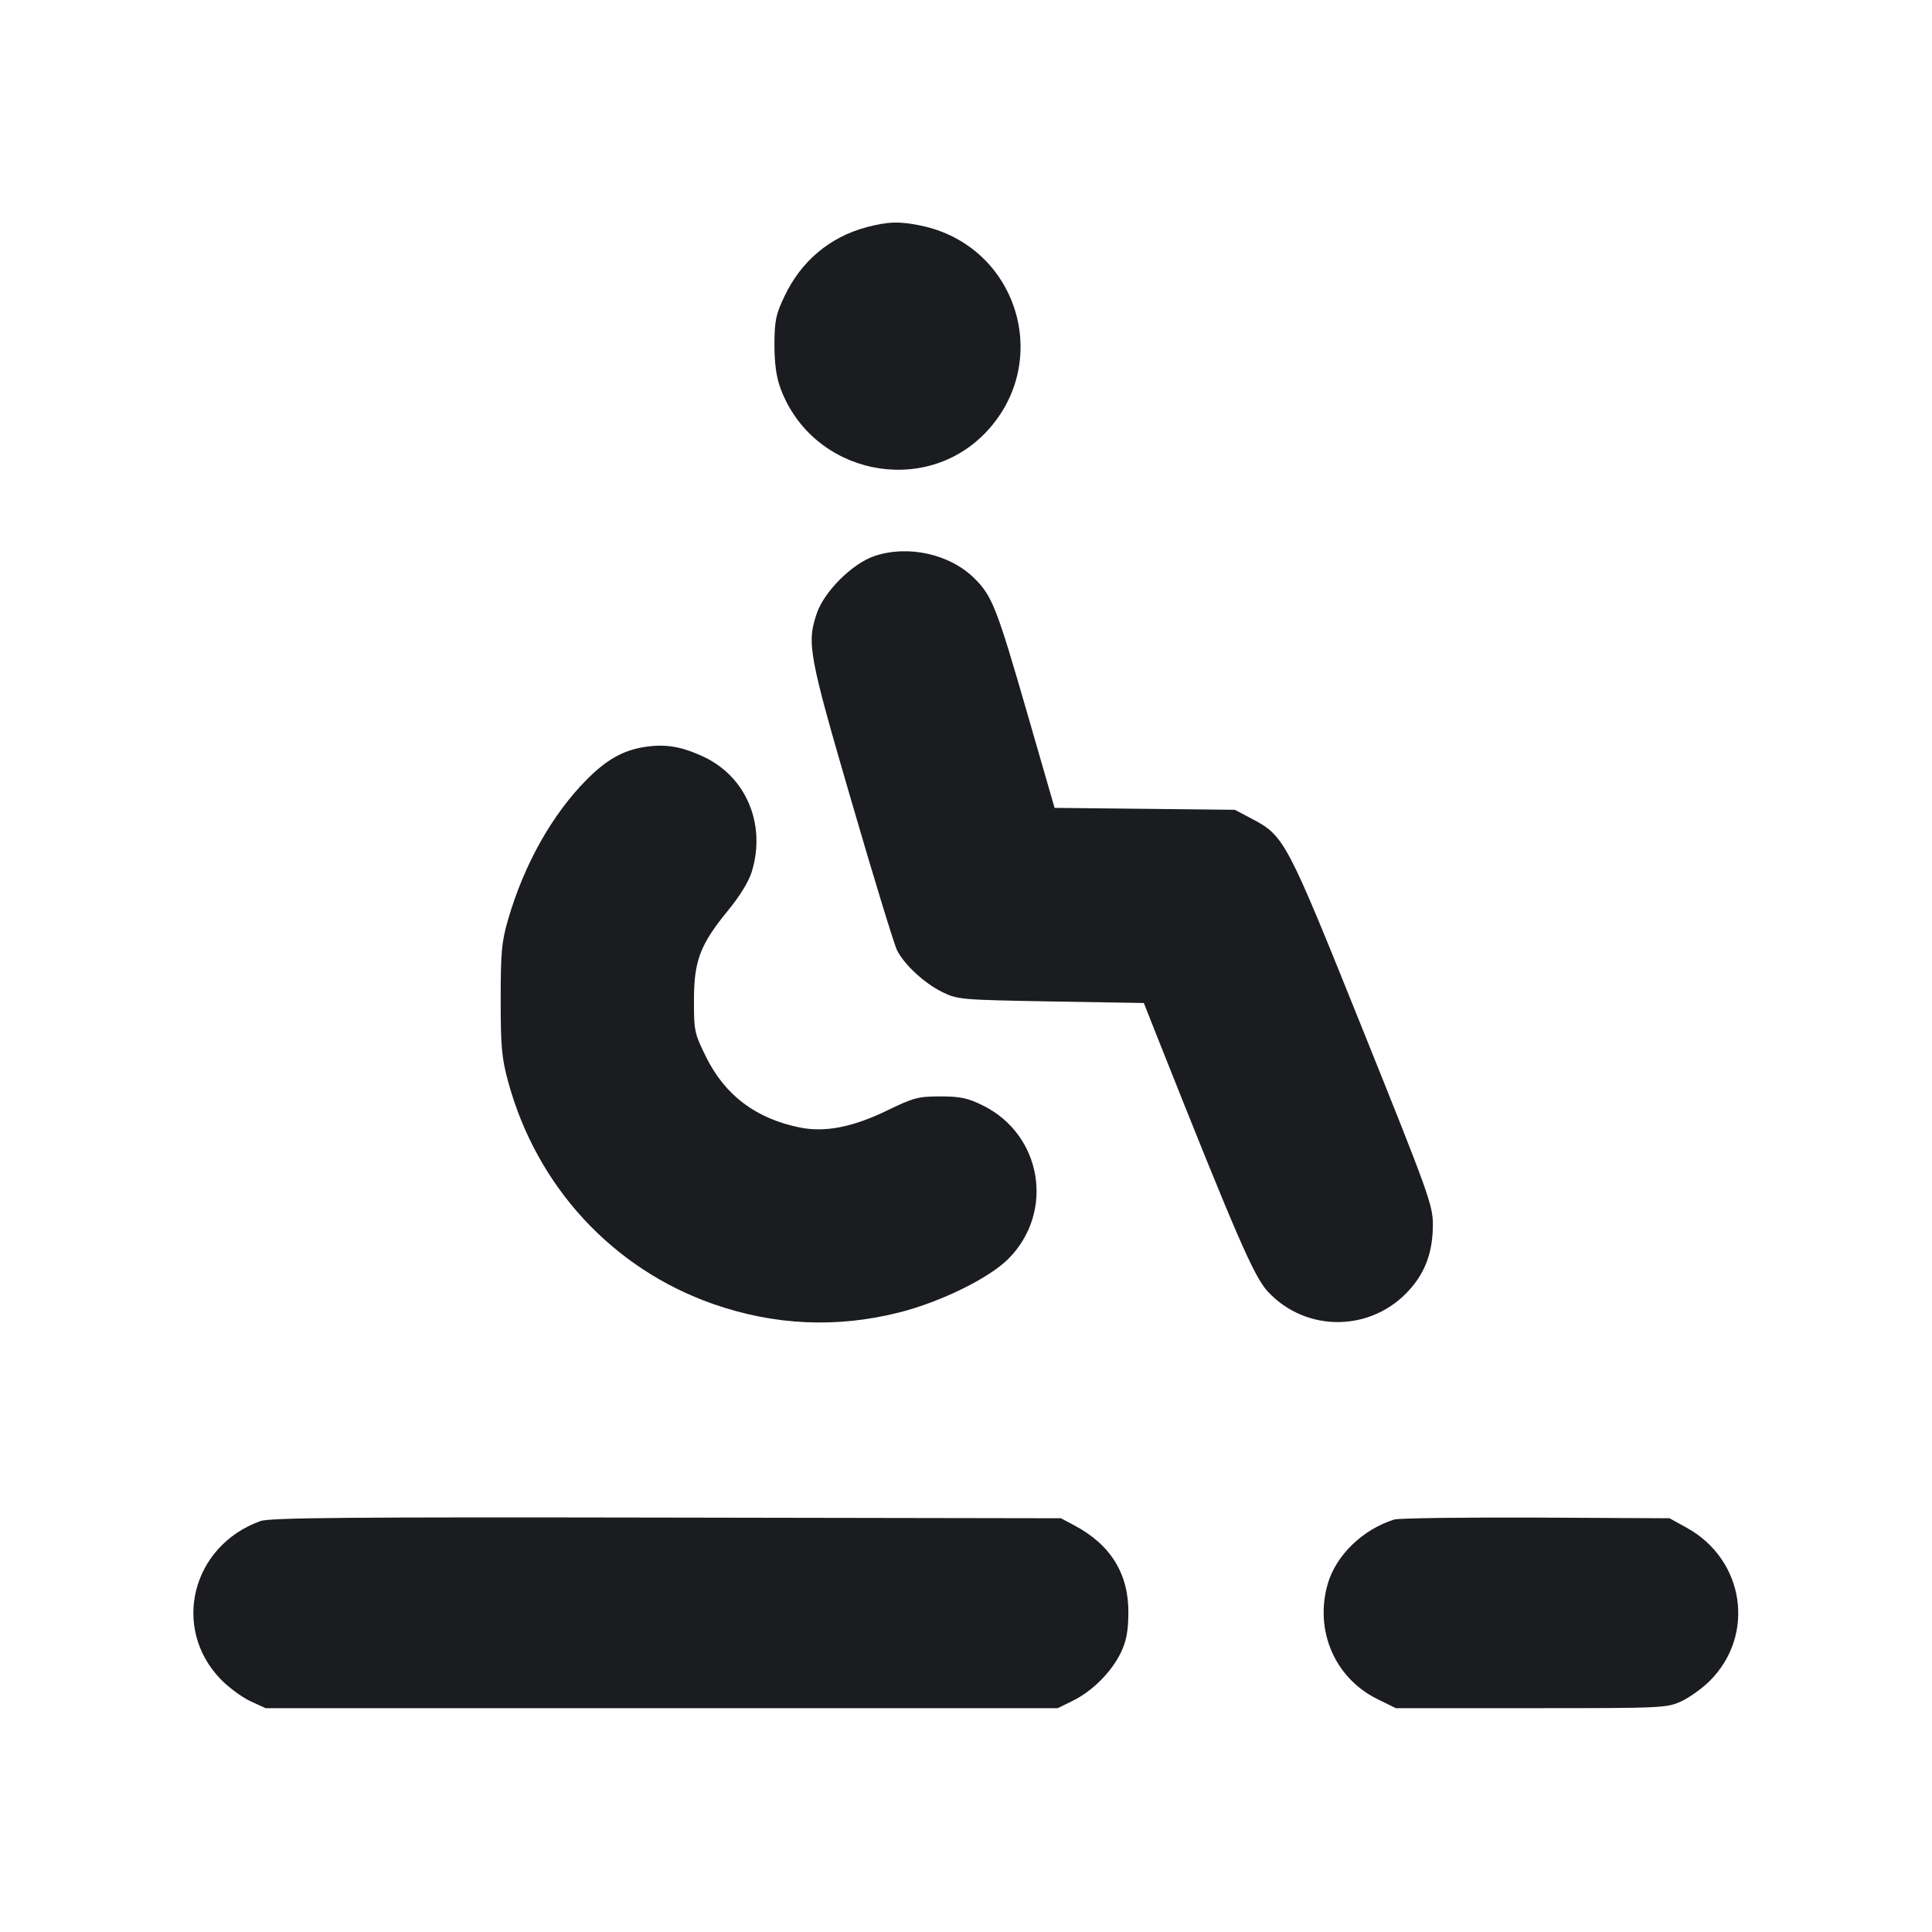 <svg width="20" height="20" viewBox="0 0 20 20" fill="none" xmlns="http://www.w3.org/2000/svg"><path d="M8.967 2.353 C 8.588 2.455,8.292 2.705,8.121 3.067 C 8.031 3.255,8.018 3.320,8.017 3.567 C 8.017 3.764,8.036 3.902,8.080 4.021 C 8.410 4.911,9.571 5.153,10.214 4.467 C 10.901 3.731,10.527 2.547,9.540 2.337 C 9.314 2.289,9.193 2.293,8.967 2.353 M9.050 5.757 C 8.823 5.834,8.532 6.124,8.456 6.348 C 8.350 6.660,8.370 6.771,8.818 8.307 C 9.048 9.097,9.259 9.786,9.287 9.839 C 9.364 9.989,9.568 10.177,9.751 10.268 C 9.913 10.348,9.941 10.350,10.879 10.367 L 11.841 10.383 11.973 10.717 C 12.802 12.804,12.982 13.218,13.125 13.371 C 13.525 13.801,14.207 13.789,14.596 13.346 C 14.760 13.161,14.833 12.952,14.833 12.676 C 14.833 12.477,14.788 12.351,14.108 10.661 C 13.314 8.686,13.298 8.655,12.954 8.473 L 12.783 8.383 11.850 8.373 L 10.917 8.363 10.636 7.390 C 10.319 6.293,10.272 6.172,10.090 5.990 C 9.835 5.735,9.400 5.638,9.050 5.757 M6.664 7.734 C 6.445 7.770,6.275 7.867,6.073 8.071 C 5.715 8.432,5.425 8.948,5.259 9.521 C 5.193 9.748,5.183 9.859,5.183 10.350 C 5.183 10.839,5.194 10.955,5.261 11.200 C 5.556 12.283,6.341 13.133,7.380 13.498 C 8.017 13.721,8.662 13.750,9.310 13.586 C 9.737 13.478,10.238 13.232,10.437 13.033 C 10.921 12.549,10.788 11.745,10.173 11.443 C 10.017 11.366,9.939 11.350,9.733 11.350 C 9.508 11.350,9.455 11.364,9.196 11.490 C 8.830 11.668,8.544 11.725,8.281 11.672 C 7.826 11.580,7.506 11.340,7.309 10.941 C 7.189 10.698,7.183 10.672,7.184 10.352 C 7.184 9.944,7.248 9.777,7.540 9.421 C 7.662 9.272,7.753 9.122,7.784 9.019 C 7.930 8.533,7.726 8.045,7.290 7.837 C 7.055 7.726,6.885 7.698,6.664 7.734 M2.696 15.746 C 1.984 16.002,1.771 16.854,2.286 17.385 C 2.368 17.469,2.506 17.571,2.593 17.611 L 2.750 17.683 6.850 17.683 L 10.950 17.683 11.108 17.605 C 11.311 17.504,11.506 17.308,11.603 17.108 C 11.660 16.989,11.679 16.888,11.681 16.700 C 11.685 16.294,11.500 15.993,11.124 15.792 L 10.983 15.717 6.900 15.710 C 3.618 15.704,2.793 15.711,2.696 15.746 M14.433 15.730 C 14.106 15.833,13.832 16.098,13.745 16.395 C 13.605 16.879,13.818 17.373,14.261 17.590 L 14.450 17.683 15.850 17.683 C 17.212 17.683,17.254 17.681,17.405 17.612 C 17.490 17.572,17.623 17.477,17.700 17.400 C 18.176 16.924,18.059 16.146,17.462 15.816 L 17.283 15.717 15.900 15.710 C 15.139 15.707,14.479 15.716,14.433 15.730 " fill="#1A1C1F" stroke="none" fill-rule="evenodd"></path></svg>